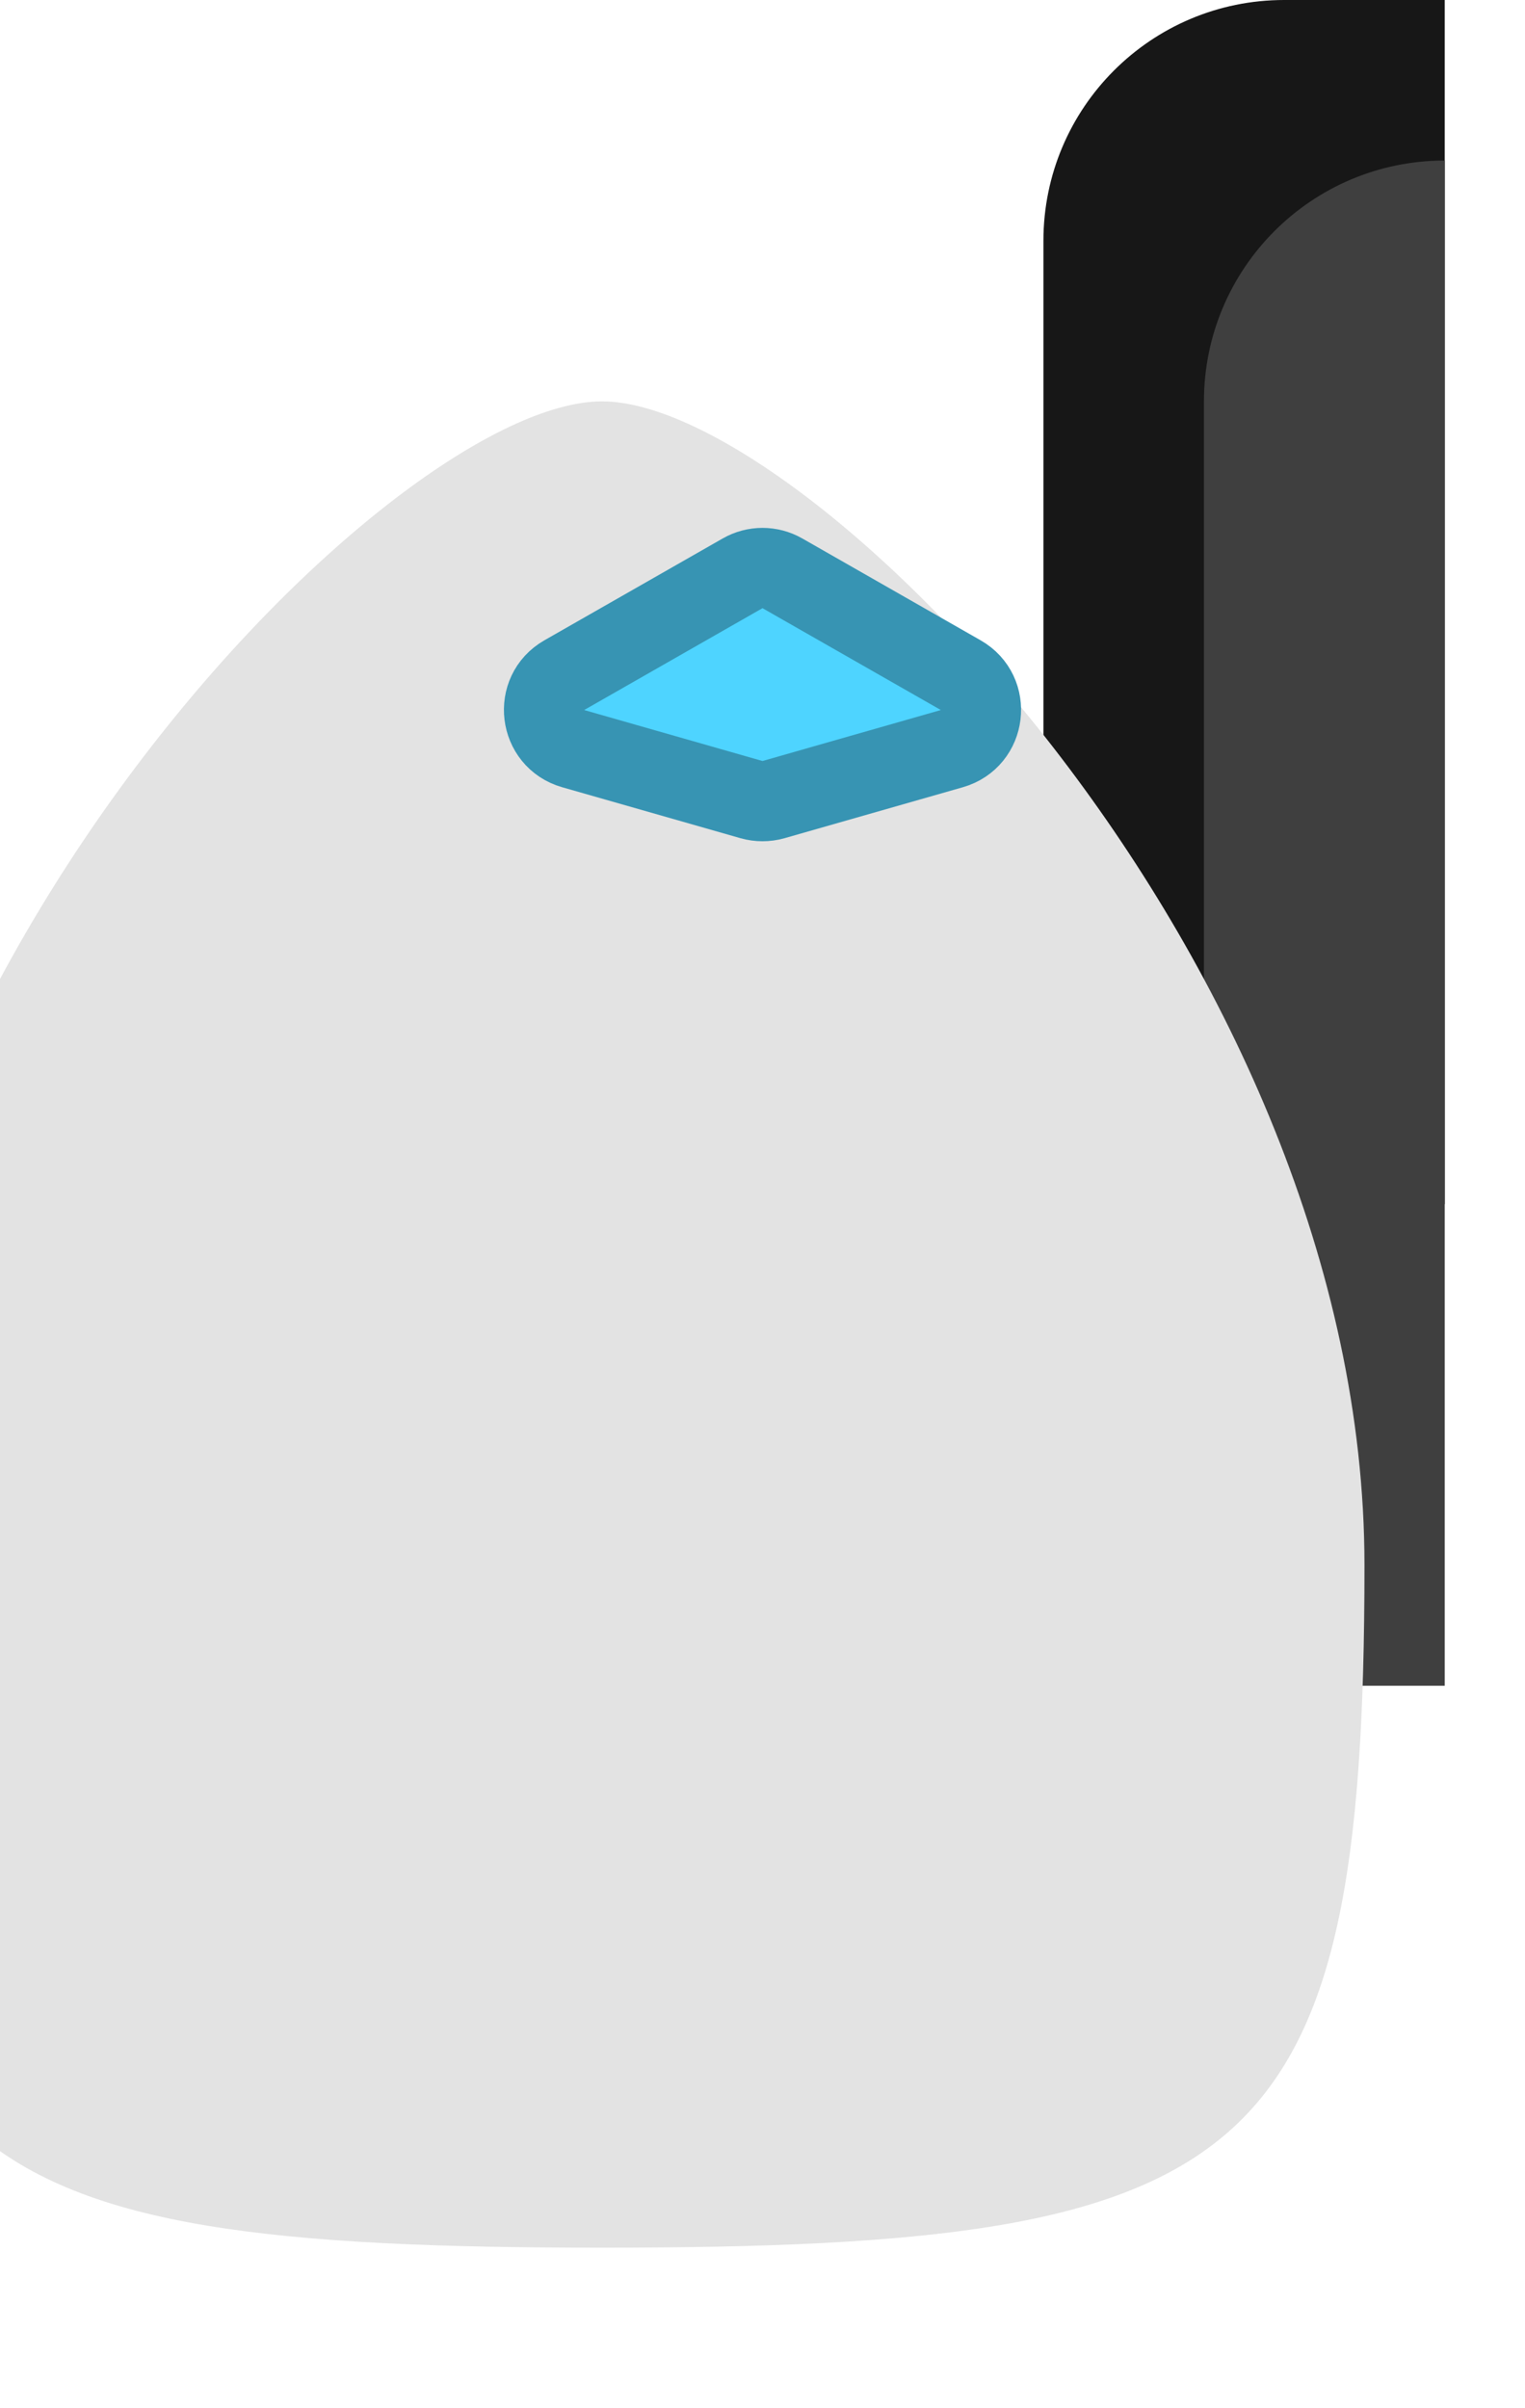 <svg width="19" height="30" viewBox="0 0 19 30" fill="none" xmlns="http://www.w3.org/2000/svg">
<g filter="url(#filter0_i_1_80)">
<path d="M14 3C14 1.343 15.343 0 17 0H19V15H14V3Z" fill="#171717"/>
</g>
<g filter="url(#filter1_i_1_80)">
<path d="M16 5C16 3.343 17.343 2 19 2V21H16V5Z" fill="#3F3F3F"/>
</g>
<g filter="url(#filter2_ii_1_80)">
<path d="M19 21.5C19 29 17.63 30 9.5 30C1.37 30 0 29 0 21.5C0 14 6.913 7 9.5 7C12.087 7 19 14 19 21.5Z" fill="#E3E3E3"/>
</g>
<path d="M9.637 9.961L11.859 9.326C12.284 9.204 12.354 8.631 11.97 8.411L9.748 7.142C9.594 7.054 9.406 7.054 9.252 7.142L7.03 8.411C6.646 8.631 6.716 9.204 7.141 9.326L9.363 9.961C9.452 9.986 9.548 9.986 9.637 9.961Z" fill="#4ED4FF" stroke="#3794B3"/>
<defs>
<filter id="filter0_i_1_80" x="13" y="0" width="6" height="15" filterUnits="userSpaceOnUse" color-interpolation-filters="sRGB">
<feFlood flood-opacity="0" result="BackgroundImageFix"/>
<feBlend mode="normal" in="SourceGraphic" in2="BackgroundImageFix" result="shape"/>
<feColorMatrix in="SourceAlpha" type="matrix" values="0 0 0 0 0 0 0 0 0 0 0 0 0 0 0 0 0 0 127 0" result="hardAlpha"/>
<feOffset dx="-1"/>
<feGaussianBlur stdDeviation="0.5"/>
<feComposite in2="hardAlpha" operator="arithmetic" k2="-1" k3="1"/>
<feColorMatrix type="matrix" values="0 0 0 0 1 0 0 0 0 1 0 0 0 0 1 0 0 0 0.35 0"/>
<feBlend mode="normal" in2="shape" result="effect1_innerShadow_1_80"/>
</filter>
<filter id="filter1_i_1_80" x="15" y="2" width="4" height="19" filterUnits="userSpaceOnUse" color-interpolation-filters="sRGB">
<feFlood flood-opacity="0" result="BackgroundImageFix"/>
<feBlend mode="normal" in="SourceGraphic" in2="BackgroundImageFix" result="shape"/>
<feColorMatrix in="SourceAlpha" type="matrix" values="0 0 0 0 0 0 0 0 0 0 0 0 0 0 0 0 0 0 127 0" result="hardAlpha"/>
<feOffset dx="-1"/>
<feGaussianBlur stdDeviation="0.5"/>
<feComposite in2="hardAlpha" operator="arithmetic" k2="-1" k3="1"/>
<feColorMatrix type="matrix" values="0 0 0 0 1 0 0 0 0 1 0 0 0 0 1 0 0 0 0.35 0"/>
<feBlend mode="normal" in2="shape" result="effect1_innerShadow_1_80"/>
</filter>
<filter id="filter2_ii_1_80" x="-2" y="3" width="21" height="29" filterUnits="userSpaceOnUse" color-interpolation-filters="sRGB">
<feFlood flood-opacity="0" result="BackgroundImageFix"/>
<feBlend mode="normal" in="SourceGraphic" in2="BackgroundImageFix" result="shape"/>
<feColorMatrix in="SourceAlpha" type="matrix" values="0 0 0 0 0 0 0 0 0 0 0 0 0 0 0 0 0 0 127 0" result="hardAlpha"/>
<feOffset dy="-4"/>
<feGaussianBlur stdDeviation="2"/>
<feComposite in2="hardAlpha" operator="arithmetic" k2="-1" k3="1"/>
<feColorMatrix type="matrix" values="0 0 0 0 0 0 0 0 0 0 0 0 0 0 0 0 0 0 0.35 0"/>
<feBlend mode="normal" in2="shape" result="effect1_innerShadow_1_80"/>
<feColorMatrix in="SourceAlpha" type="matrix" values="0 0 0 0 0 0 0 0 0 0 0 0 0 0 0 0 0 0 127 0" result="hardAlpha"/>
<feOffset dx="-2" dy="2"/>
<feGaussianBlur stdDeviation="1.5"/>
<feComposite in2="hardAlpha" operator="arithmetic" k2="-1" k3="1"/>
<feColorMatrix type="matrix" values="0 0 0 0 1 0 0 0 0 1 0 0 0 0 1 0 0 0 0.81 0"/>
<feBlend mode="normal" in2="effect1_innerShadow_1_80" result="effect2_innerShadow_1_80"/>
</filter>
</defs>
</svg>
